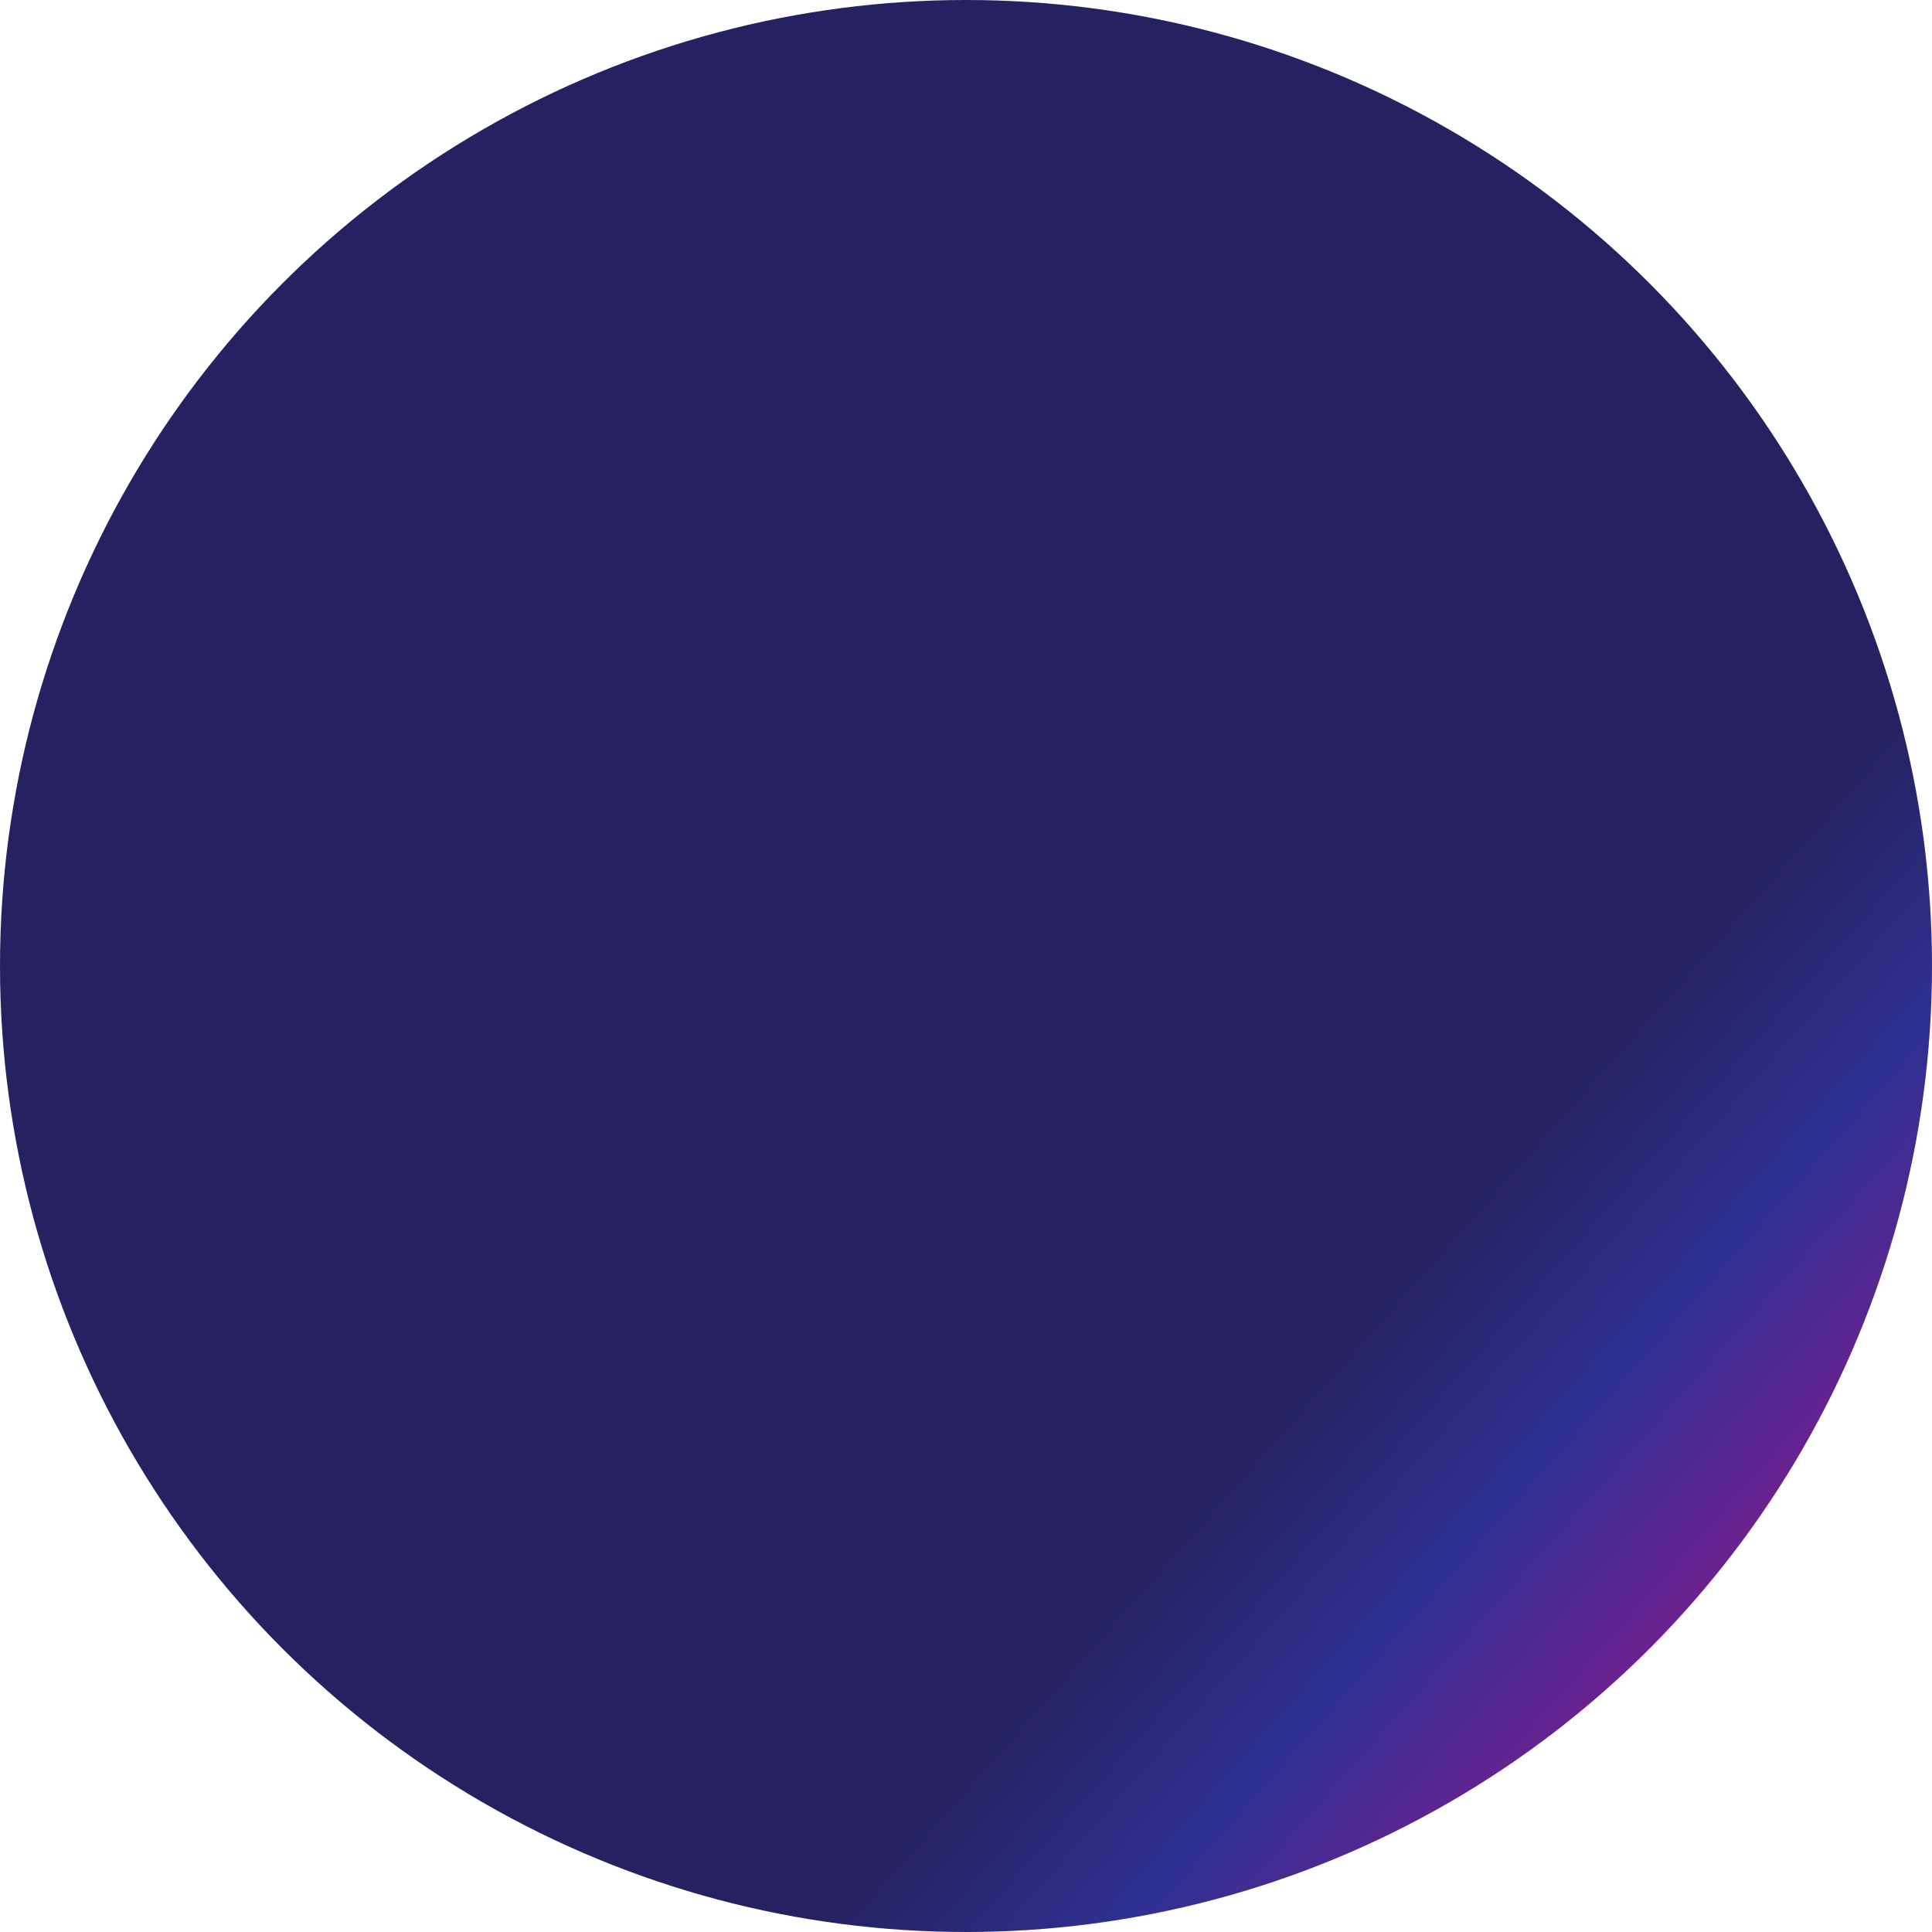 <?xml version="1.0" encoding="UTF-8"?>
<svg id="Layer_2" data-name="Layer 2" xmlns="http://www.w3.org/2000/svg" xmlns:xlink="http://www.w3.org/1999/xlink" viewBox="0 0 742.46 742.46">
  <defs>
    <style>
      .cls-1 {
        fill: url(#linear-gradient);
      }
    </style>
    <linearGradient id="linear-gradient" x1="524.32" y1="506.7" x2="983.4" y2="912.93" gradientUnits="userSpaceOnUse">
      <stop offset="0" stop-color="#262262"/>
      <stop offset=".14" stop-color="#2e3192"/>
      <stop offset=".55" stop-color="#ec008c"/>
      <stop offset=".82" stop-color="#e86b25"/>
      <stop offset="1" stop-color="#f9e78a"/>
    </linearGradient>
  </defs>
  <g id="Layer_1-2" data-name="Layer 1">
    <circle class="cls-1" cx="371.23" cy="371.23" r="371.23"/>
  </g>
</svg>